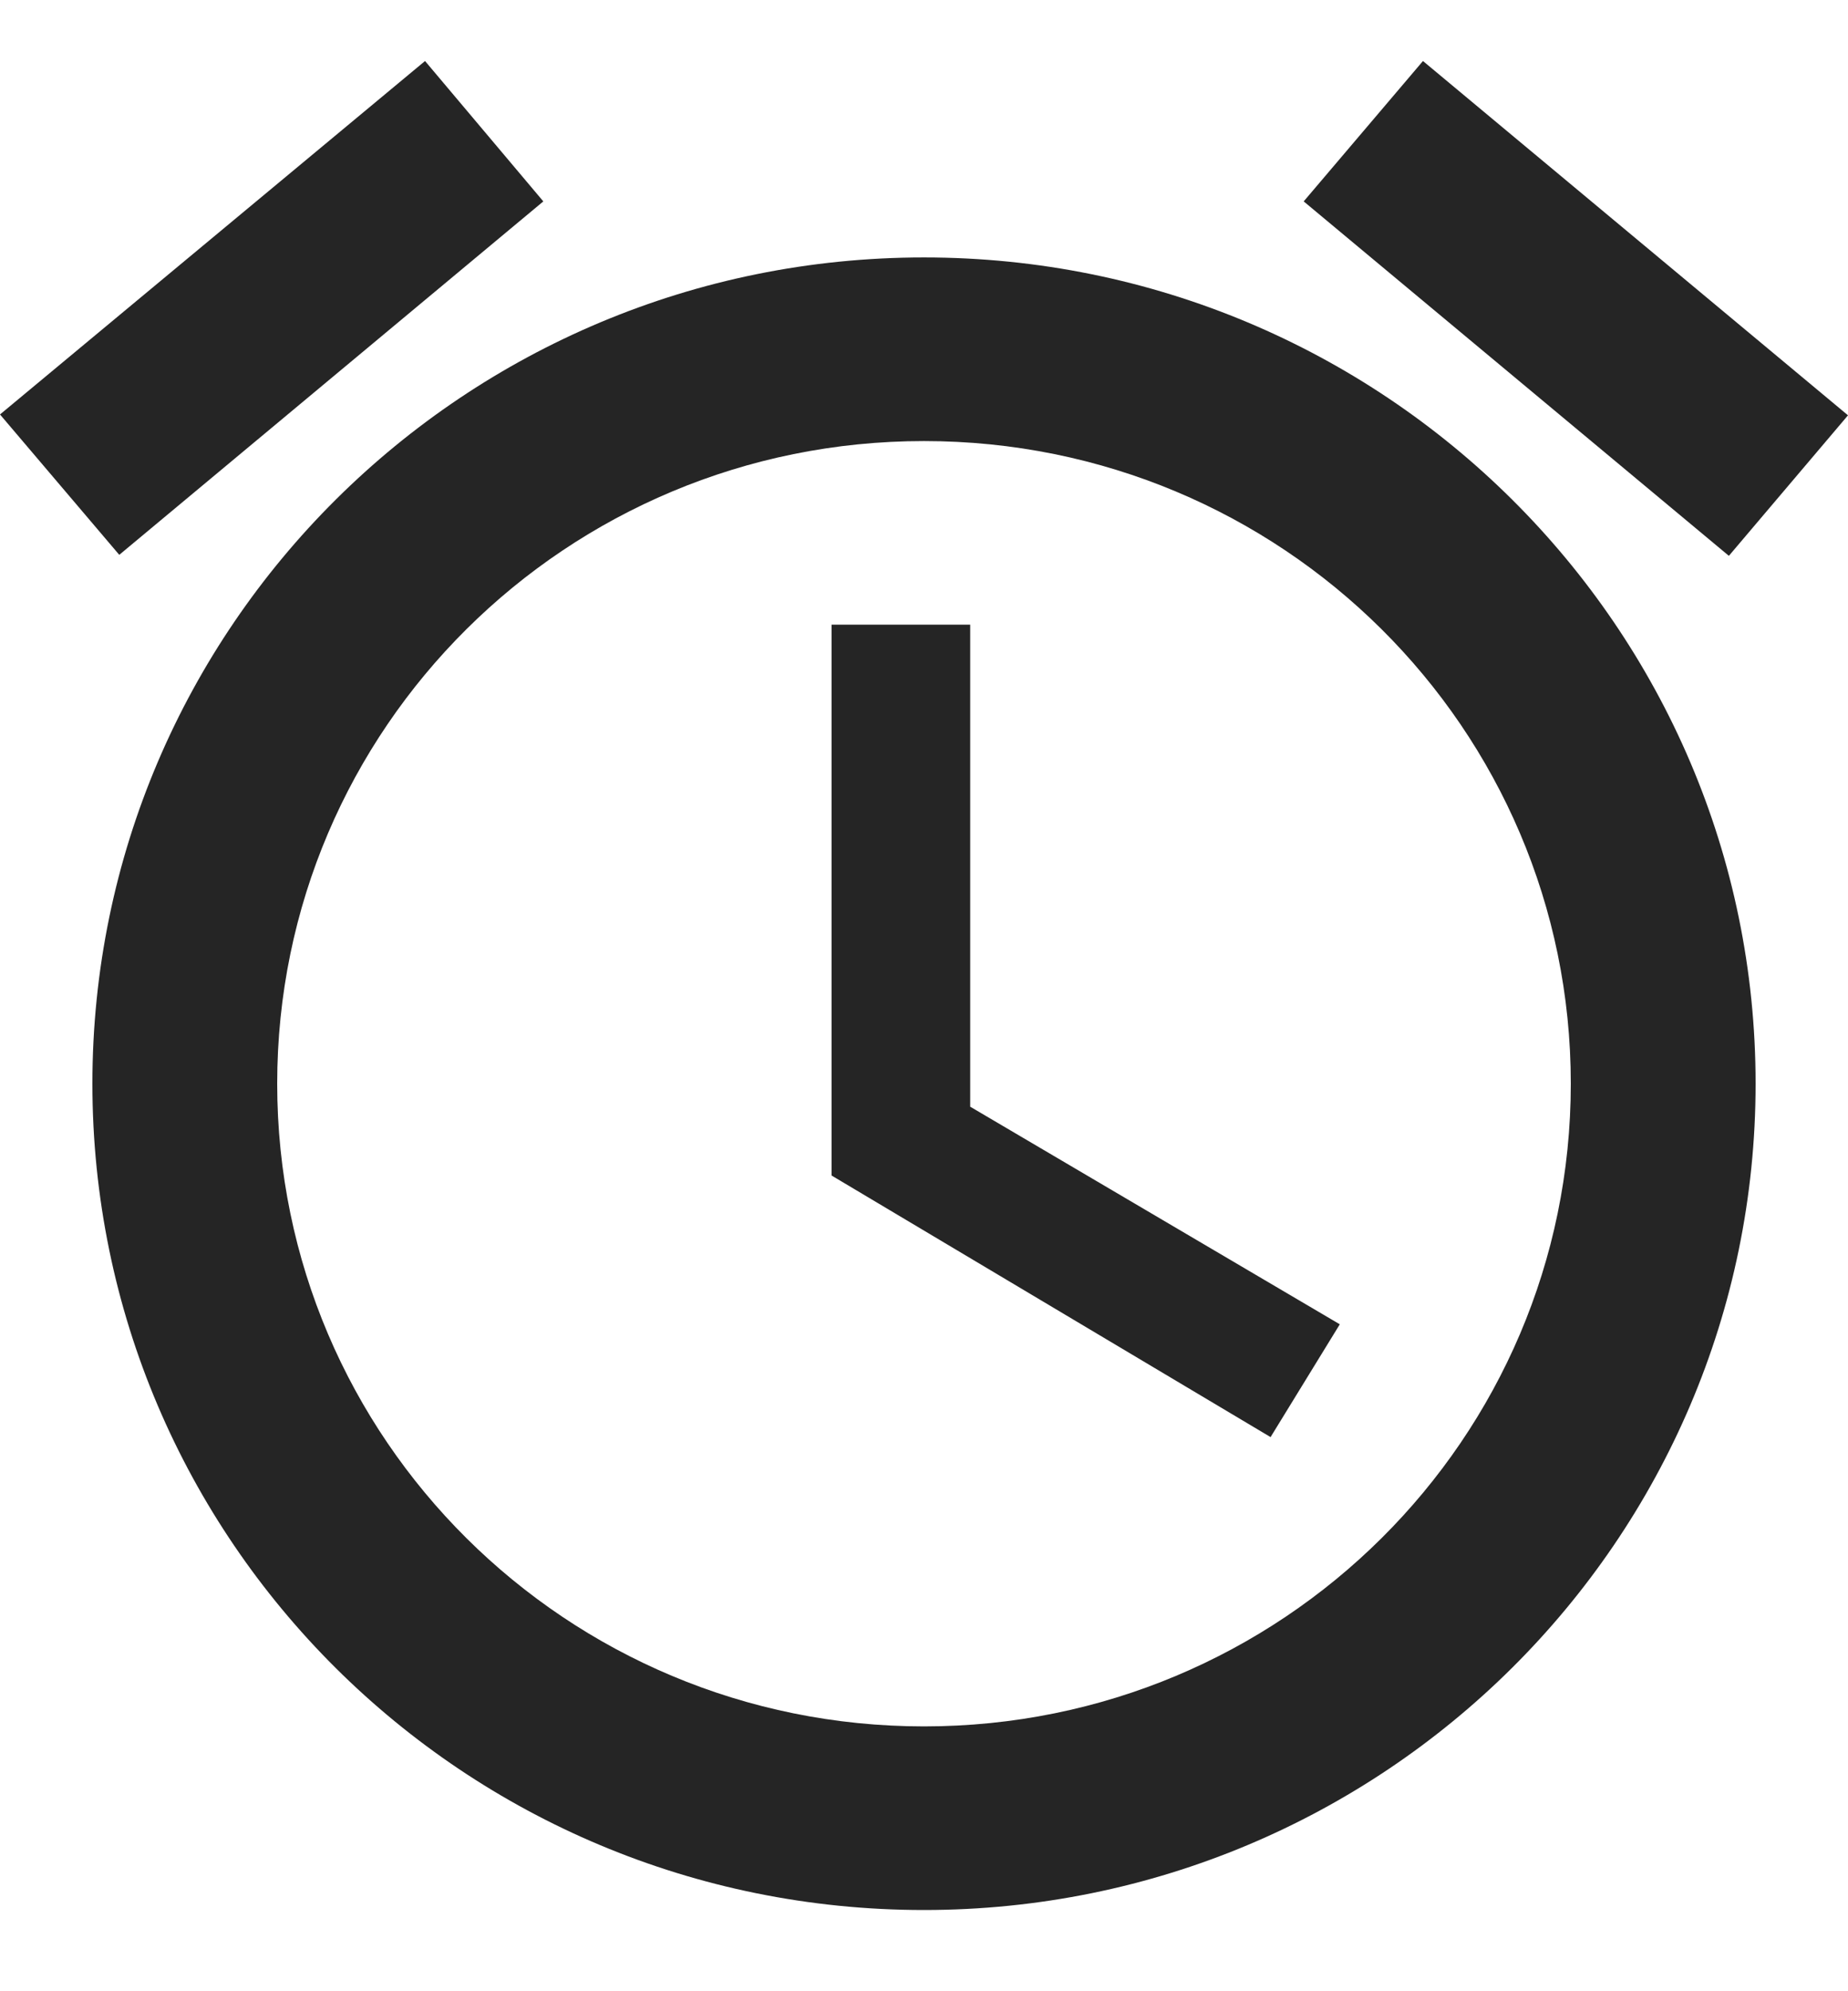 <svg width="13" height="14" viewBox="0 0 13 14" fill="none" xmlns="http://www.w3.org/2000/svg">
<path d="M13 2.92L10.01 0.429L9.171 1.416L12.162 3.908L13 2.92ZM3.822 1.416L2.99 0.429L0 2.914L0.839 3.901L3.822 1.416ZM6.825 4.392H5.85V8.265L8.938 10.104L9.425 9.311L6.825 7.781V4.392ZM6.5 1.81C3.269 1.81 0.65 4.411 0.65 7.619C0.65 10.827 3.263 13.429 6.5 13.429C9.73 13.429 12.35 10.827 12.35 7.619C12.35 4.411 9.73 1.81 6.5 1.81ZM6.5 12.138C3.985 12.138 1.95 10.117 1.95 7.619C1.95 5.121 3.985 3.101 6.5 3.101C9.015 3.101 11.05 5.121 11.05 7.619C11.05 10.117 9.015 12.138 6.5 12.138Z" fill="#252525"/>
</svg>

